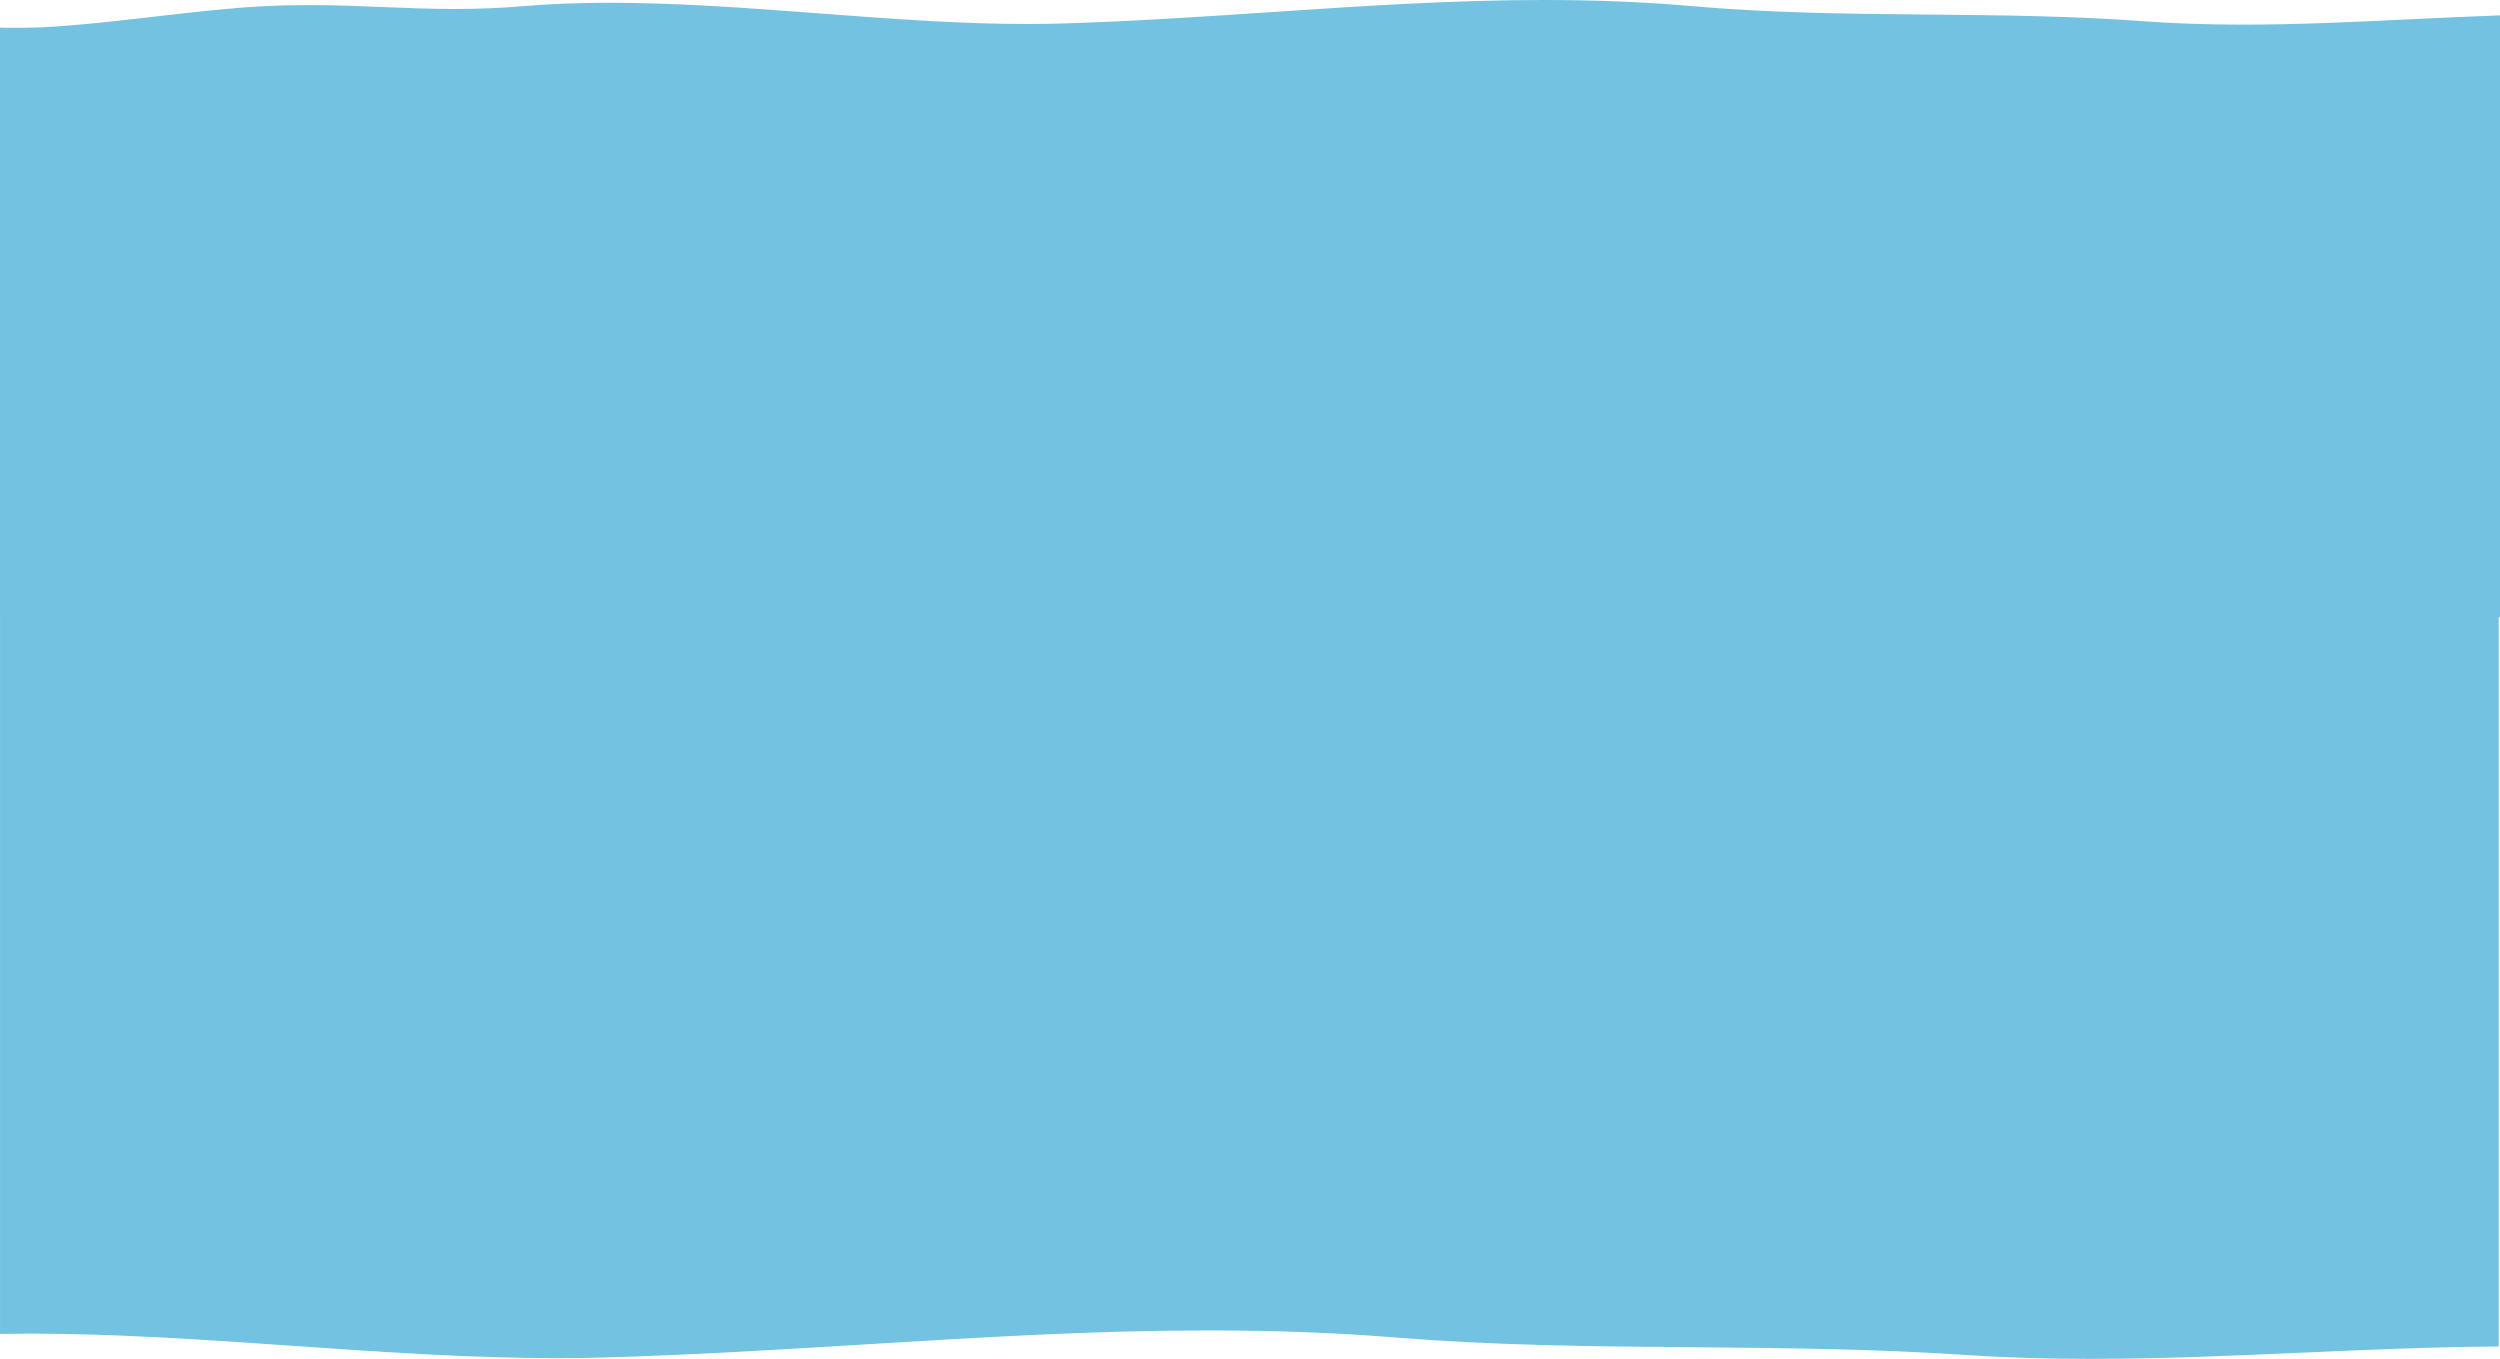 <?xml version="1.0" encoding="UTF-8"?>
<svg xmlns="http://www.w3.org/2000/svg" width="1922.004" height="1044.707" viewBox="0 0 1922.004 1044.707" preserveAspectRatio="none">
  <path id="Vereinigungsmenge_1" data-name="Vereinigungsmenge 1" d="M1510.326,1041.668c-31.055-2.109-65.1-3.577-104.066-4.487-34.725-.81-69.924-1.113-103.964-1.407h-.048l-.191,0h-.043l-.054,0h-.025c-37.319-.319-75.907-.65-114.153-1.661-42.579-1.13-79.682-3.005-113.43-5.733-46.076-3.728-93.59-5.539-145.256-5.539h-.132c-21.284,0-42.927.3-66.167.917-20.744.553-42.309,1.347-65.927,2.43-43.8,2.005-88.331,4.73-131.4,7.366l-.381.023-.021,0-.308.018-.316.02-.077.005-.1.006h-.01c-65.083,3.983-132.384,8.1-200.776,10.043-11.339.324-23.237.489-35.364.489-29.481,0-62.174-.96-99.943-2.935-33.66-1.761-67.963-4.137-101.136-6.434l-.3-.021-.132-.009h-.024l-.4-.027-.034-.005h-.017l-.275-.02-.1-.007c-33.26-2.3-67.653-4.682-101.534-6.451-37.949-1.982-70.876-2.945-100.662-2.945-8.051,0-15.974.07-23.548.207V473.557H0V21.27c4.6.076,8.758.113,12.7.113,8.2,0,15.261-.161,21.588-.493,26.038-1.347,55.318-4.739,83.632-8.017l.032,0,.081-.01.026,0h.008l.061-.007c28.472-3.293,57.914-6.7,84.12-8.053,11.7-.6,23.354-.893,35.628-.893,19.834,0,38.317.756,56.19,1.486l.037,0,.163.007.463.02h.02l.184.008.048,0c17.612.721,35.824,1.467,54.7,1.467,18,0,34.865-.687,51.559-2.1C422.363,3,444.529,2.134,469.008,2.134c23.53,0,49.636.832,79.812,2.547,27.068,1.546,54.325,3.608,80.684,5.6l.091.006h.023l.039,0,.246.018.84.065c26.066,1.968,53.019,4.006,79.744,5.532,29.916,1.712,55.844,2.543,79.268,2.543,9.781,0,19.211-.141,28.027-.421C872.32,16.336,925.7,12.765,977.329,9.31h.027l.049,0,.125-.008.04,0c34.24-2.289,69.645-4.655,104.52-6.4,39-1.949,73.257-2.9,104.714-2.9,41.055,0,78.757,1.569,115.262,4.8,26.748,2.362,56.162,3.985,89.923,4.962,29.839.863,60.115,1.15,89.393,1.428h.1l1.025.01h.254c26.966.254,54.849.516,82.432,1.219,30.907.792,57.892,2.063,82.5,3.884,23.943,1.77,49.083,2.632,76.858,2.632,42.971,0,86.528-2.1,128.651-4.123h.028l.091,0h.034l.072,0h.008c21.155-1.022,45.131-2.18,68.569-2.984V474.552h-1V1035.2c-50.446.3-101.563,2.548-151,4.726l-.032,0-.055,0h-.024l-.14,0h-.017c-53.146,2.345-108.1,4.771-162.451,4.771C1572.214,1044.707,1540.5,1043.714,1510.326,1041.668ZM1922,474.553Z" fill="#74c2e2"></path>
</svg>
